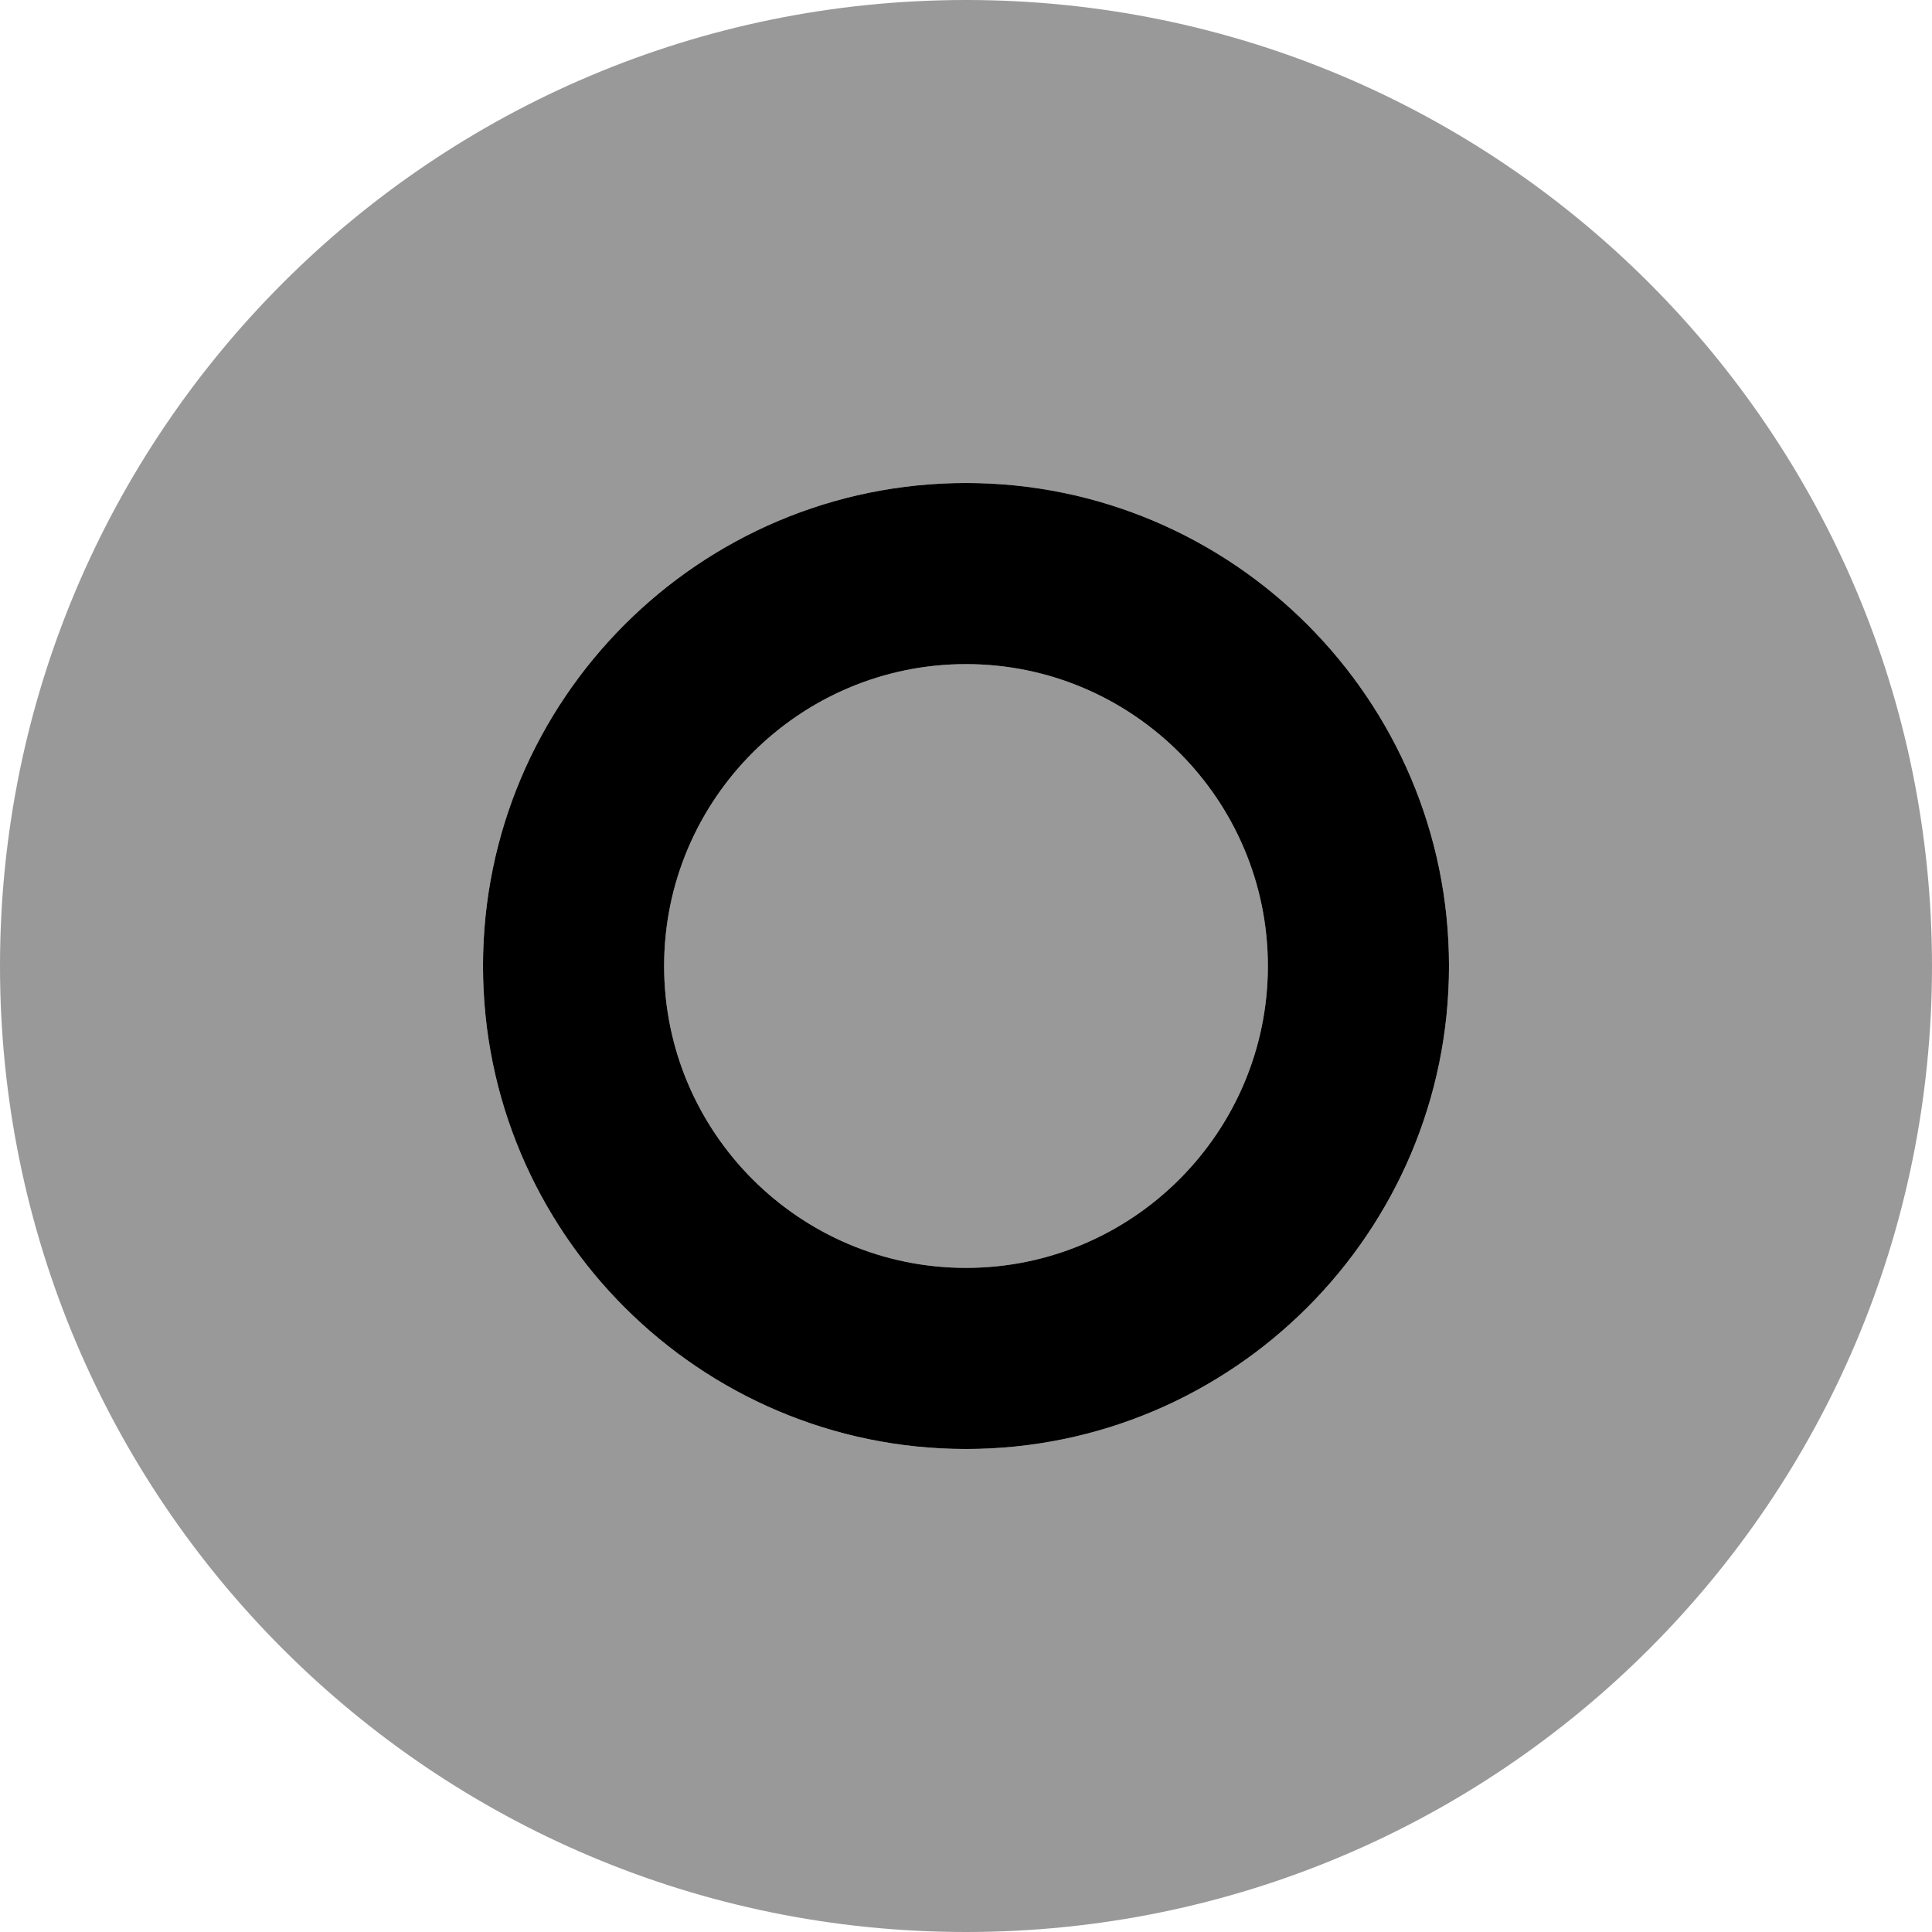 <svg xmlns="http://www.w3.org/2000/svg" viewBox="0 0 512 512"><!--! Font Awesome Pro 6.0.0-beta3 by @fontawesome - https://fontawesome.com License - https://fontawesome.com/license (Commercial License) Copyright 2021 Fonticons, Inc. --><defs><style>.fa-secondary{opacity:.4}</style></defs><path class="fa-primary" d="M256 128C185.4 128 128 185.4 128 256s57.42 128 128 128s128-57.42 128-128S326.6 128 256 128zM256 336c-44.11 0-80-35.89-80-80S211.9 176 256 176s80 35.89 80 80S300.1 336 256 336z"/><path class="fa-secondary" d="M256 176C211.9 176 176 211.9 176 256s35.89 80 80 80s80-35.89 80-80S300.1 176 256 176zM256 0C114.6 0 0 114.6 0 256s114.6 256 256 256s256-114.6 256-256S397.4 0 256 0zM256 384c-70.58 0-128-57.42-128-128s57.42-128 128-128s128 57.42 128 128S326.6 384 256 384z"/></svg>